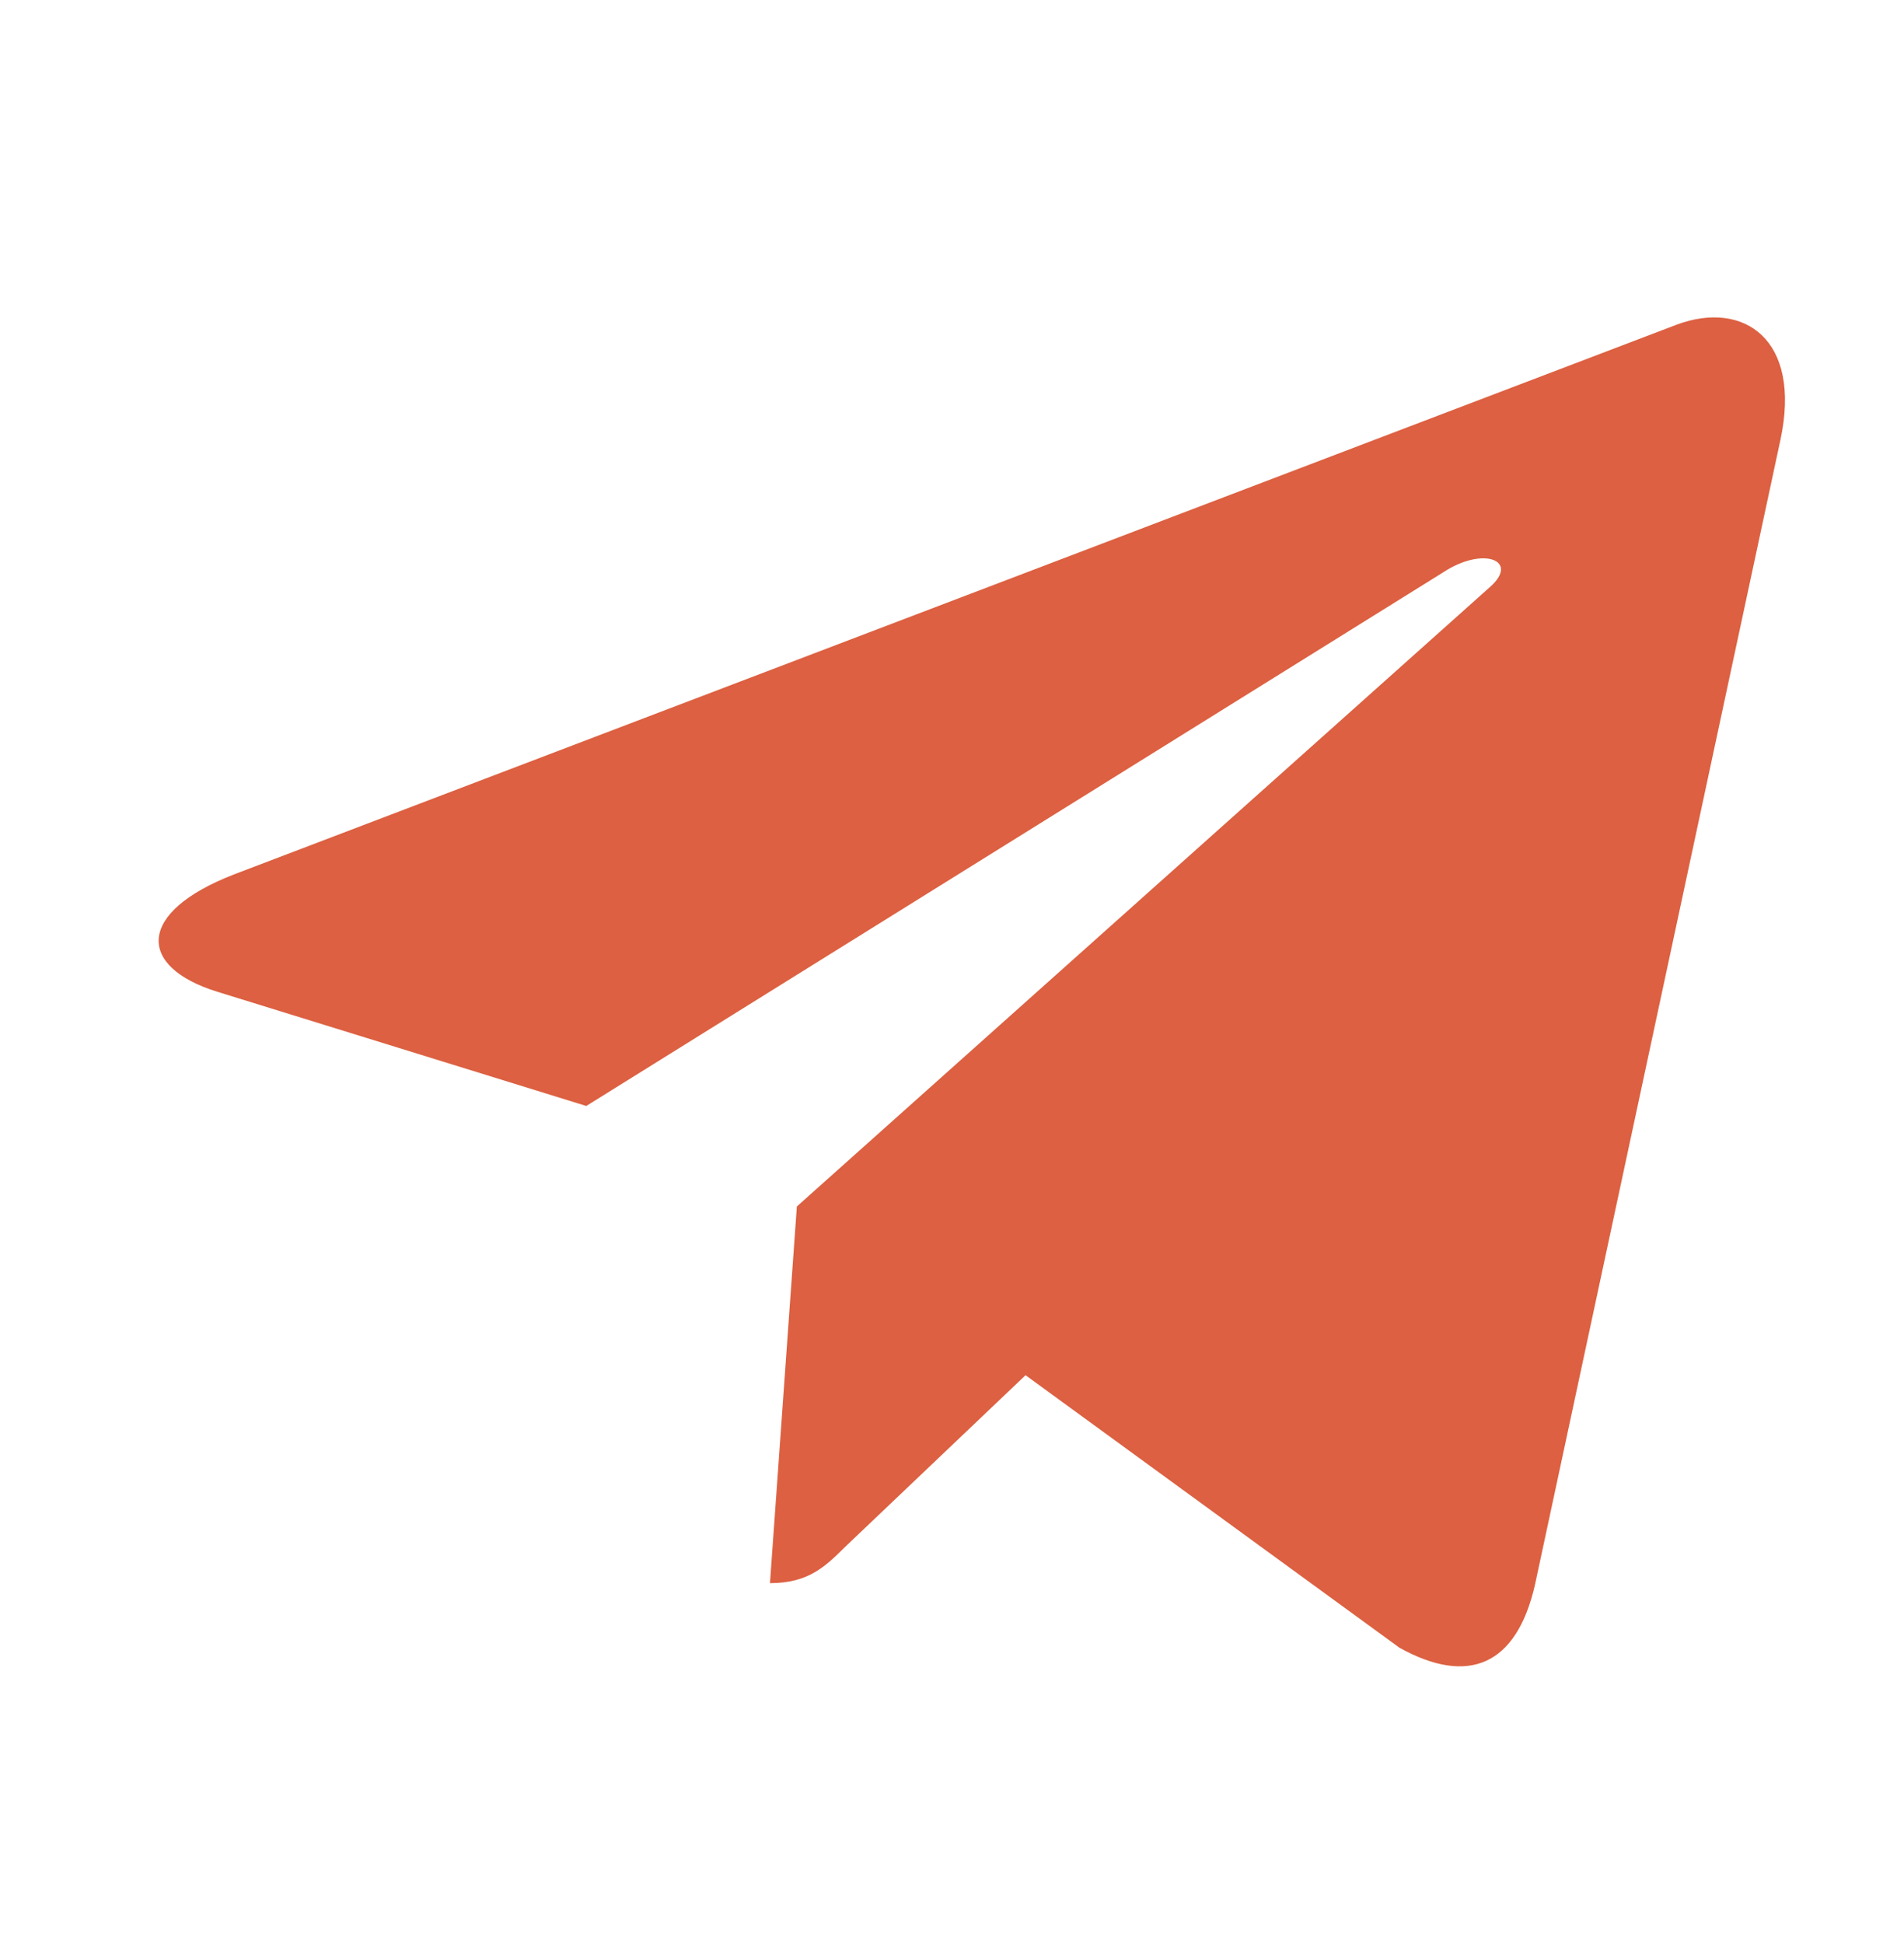 <svg width="48" height="49" viewBox="0 0 48 49" fill="none" xmlns="http://www.w3.org/2000/svg">
<path d="M44.883 11.095L38.696 39.948C38.229 41.984 37.012 42.49 35.282 41.532L25.854 34.662L21.306 38.989C20.802 39.487 20.382 39.903 19.411 39.903L20.089 30.409L37.561 14.797C38.321 14.128 37.395 13.756 36.381 14.427L14.78 27.876L5.481 24.998C3.458 24.373 3.422 22.998 5.903 22.038L42.275 8.181C43.959 7.557 45.432 8.552 44.883 11.096V11.095Z" fill="#DC6041"/>
</svg>
